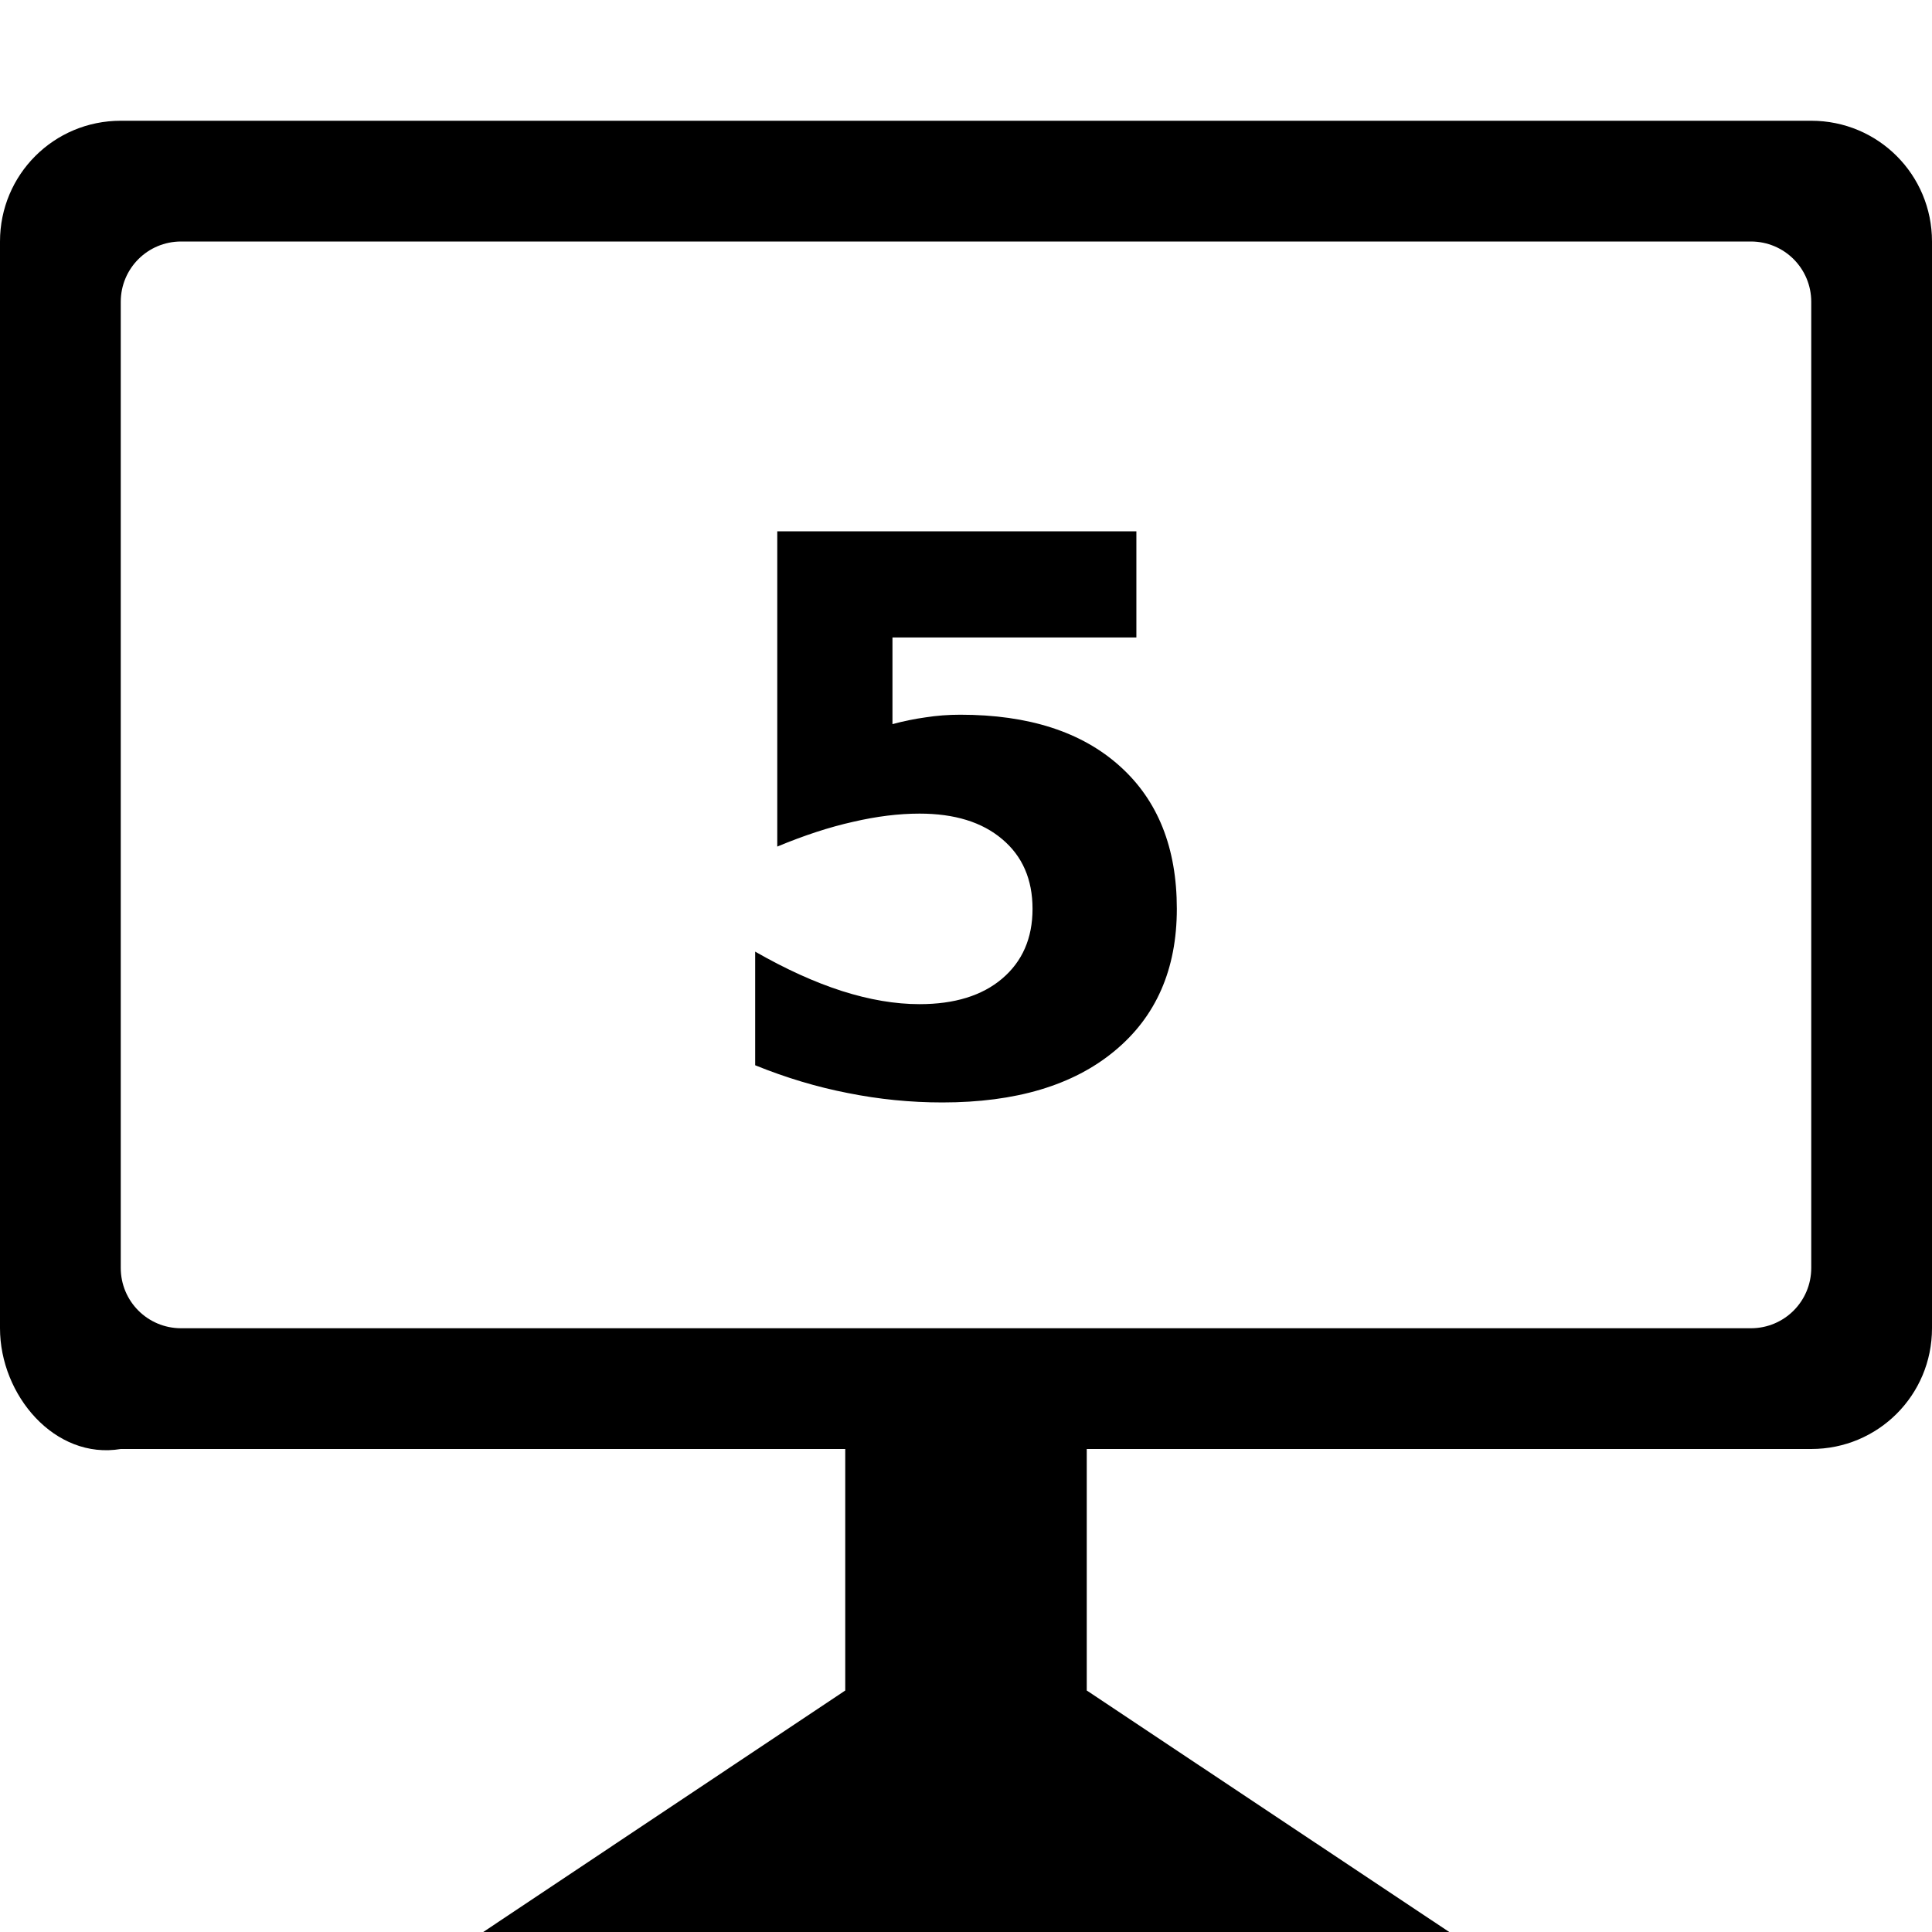 <svg viewBox="0 0 16 16" xmlns="http://www.w3.org/2000/svg">
 <g transform="translate(-.025 -1037)" fill="#000000">
  <path d="m6.462 1041.4h2.974v0.879h-2.02v0.718q0.137-0.037 0.273-0.056 0.14-0.022 0.289-0.022 0.848 0 1.321 0.426 0.472 0.423 0.472 1.181 0 0.752-0.516 1.178-0.513 0.426-1.426 0.426-0.395 0-0.783-0.078-0.385-0.075-0.767-0.23v-0.941q0.379 0.217 0.718 0.326 0.342 0.109 0.643 0.109 0.435 0 0.684-0.211 0.252-0.214 0.252-0.578 0-0.367-0.252-0.578-0.249-0.211-0.684-0.211-0.258 0-0.55 0.068-0.292 0.065-0.628 0.205v-2.61z"/>
 </g>
 <path d="m1 1c-0.554 0-1 0.446-1 1v9c0 0.554 0.454 1.091 1 1h6v2l-2.998 2h8l-3.002-2v-2h6c0.554 0 1-0.446 1-1v-9c0-0.554-0.446-1-1-1zm0.5 1h13c0.277 0 0.5 0.223 0.5 0.5v8c0 0.277-0.223 0.5-0.5 0.5h-13c-0.277 0-0.5-0.223-0.5-0.5v-8c0-0.277 0.223-0.5 0.5-0.5z" fill="#000000"/>
</svg>
